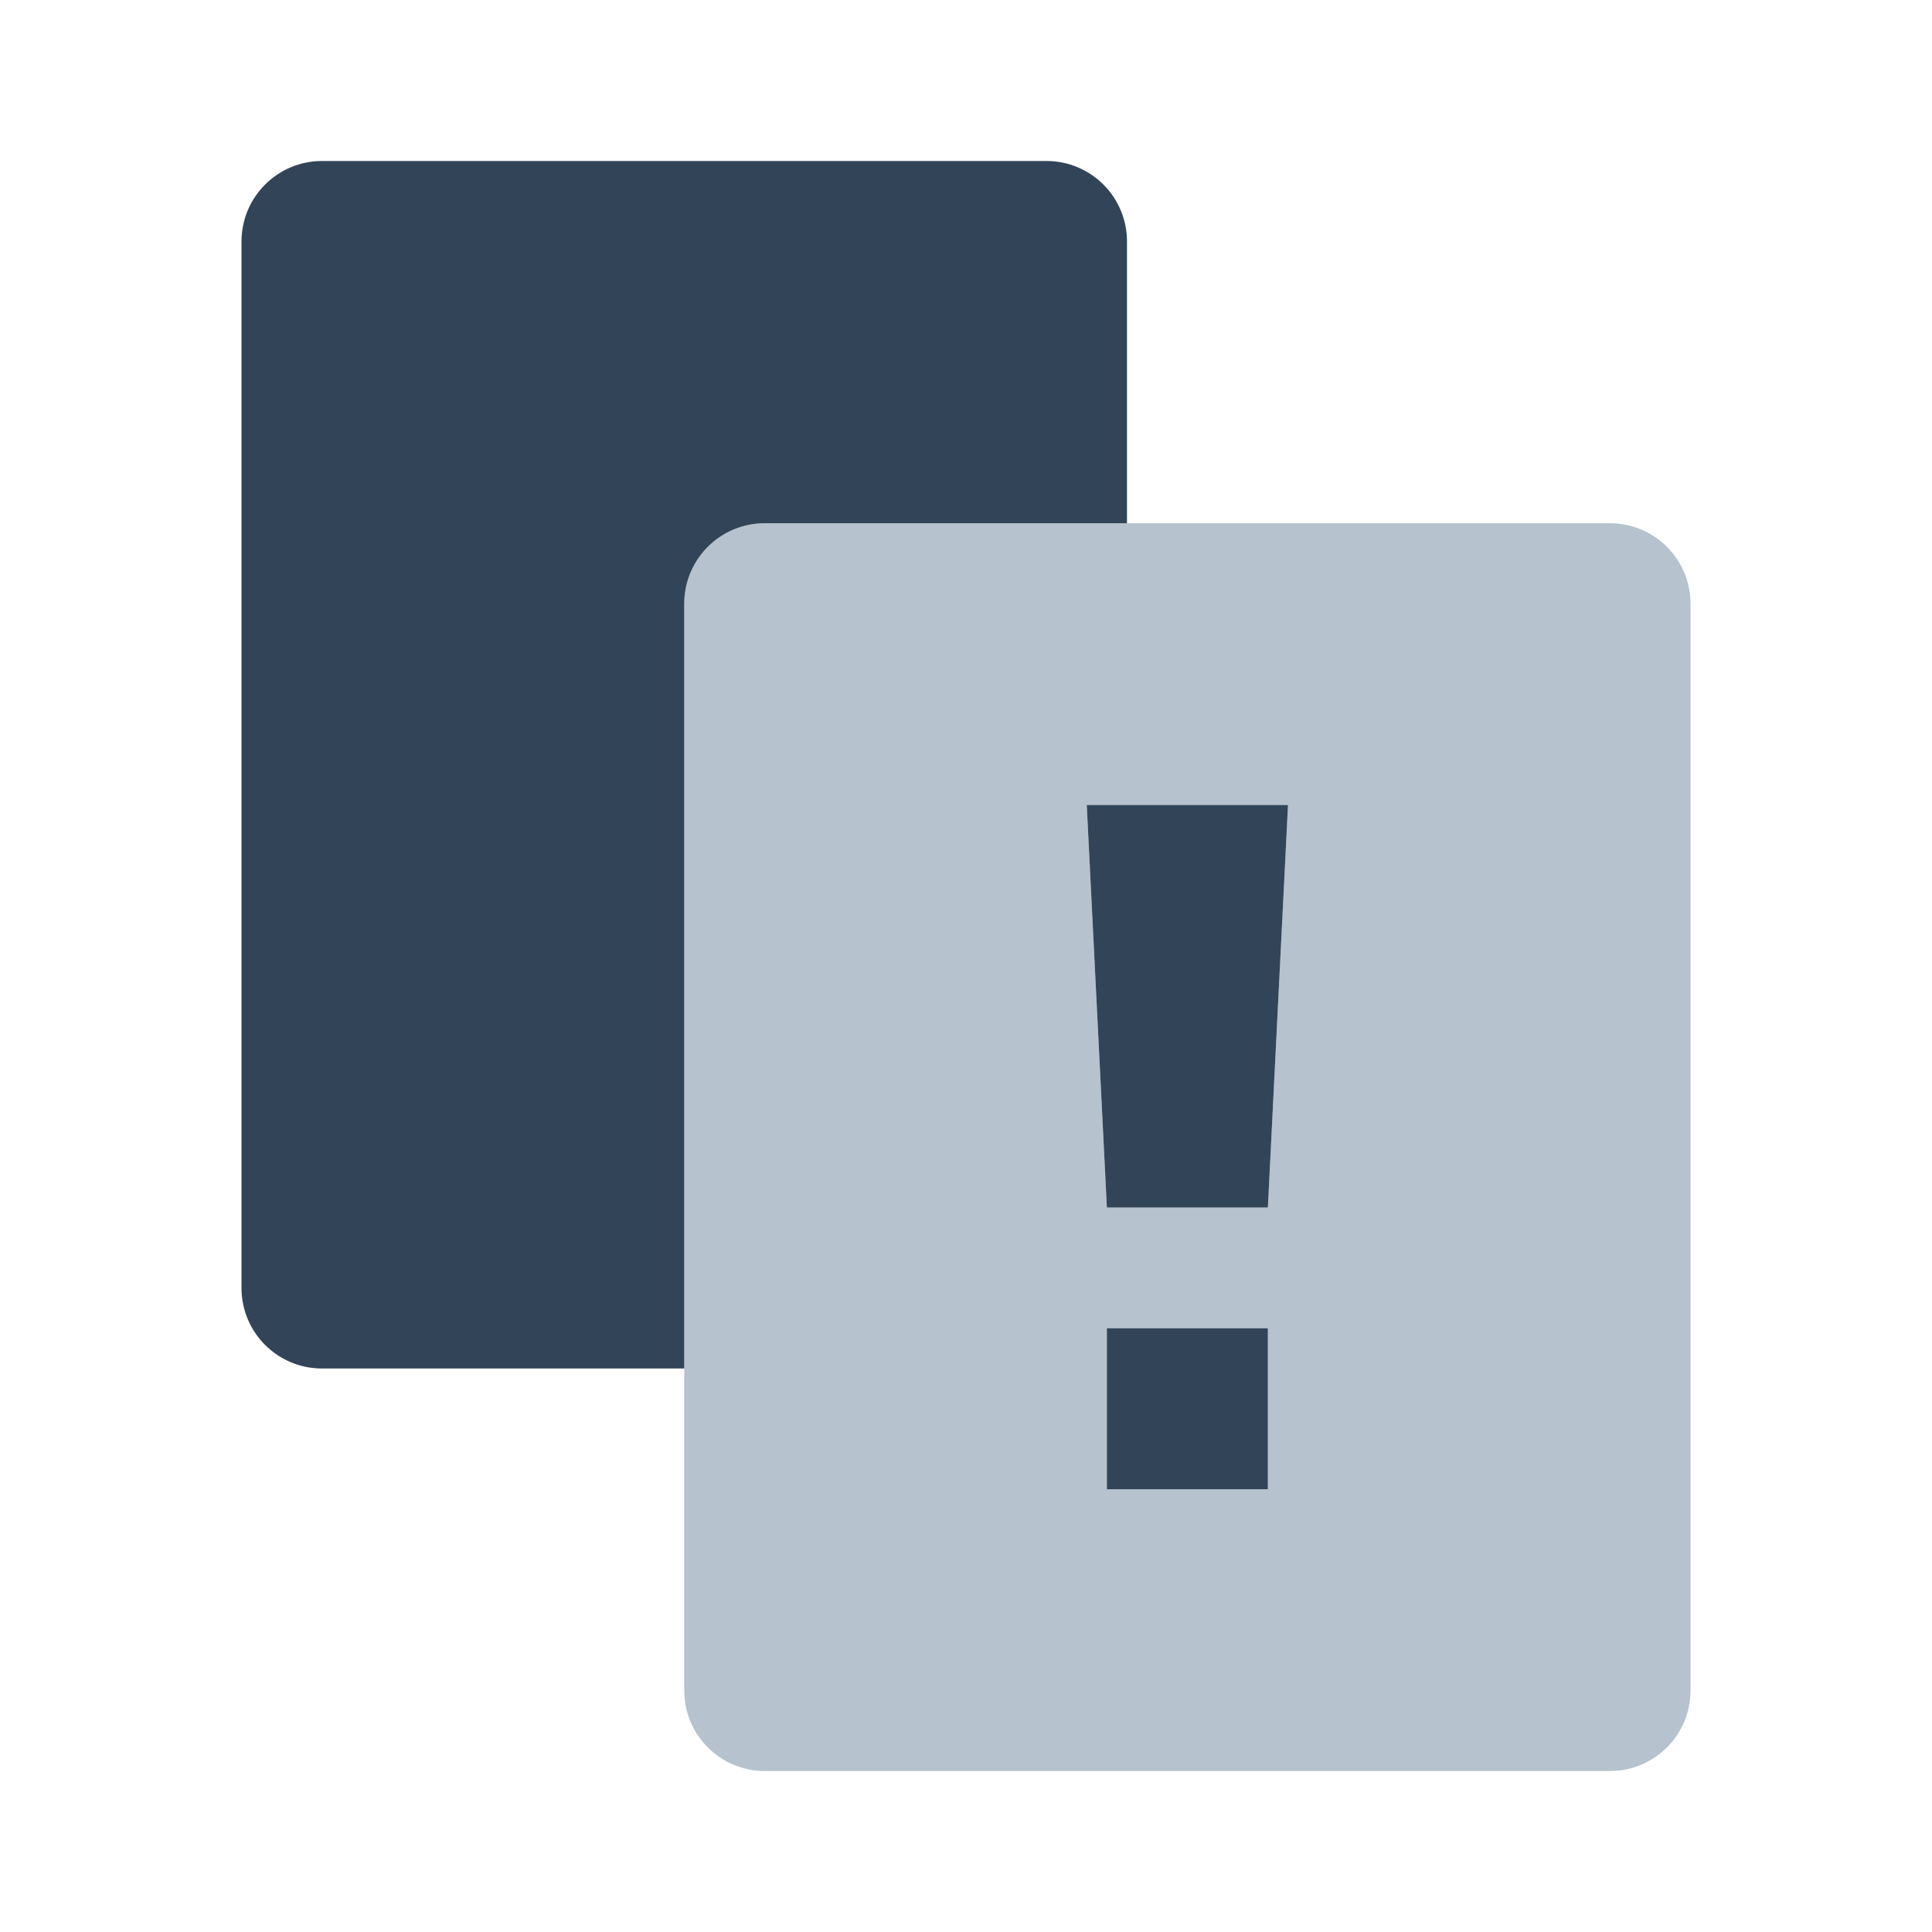 <svg width="48" height="48" viewBox="0 0 48 48" fill="none" xmlns="http://www.w3.org/2000/svg">
<path fill-rule="evenodd" clip-rule="evenodd" d="M19 13C17.895 13 17 13.895 17 15V42C17 43.105 17.895 44 19 44H40C41.105 44 42 43.105 42 42V15C42 13.895 41.105 13 40 13H19ZM31.5 30H27.5L27 20H32L31.5 30ZM27.5 33H31.5V37H27.5V33Z" fill="#B6C2CD"/>
<path d="M6 6C6 4.895 6.895 4 8 4H26C27.105 4 28 4.895 28 6V13H19C17.895 13 17 13.895 17 15V34H8C6.895 34 6 33.105 6 32V6Z" fill="#324558"/>
<path d="M31.5 30H27.5L27 20H32L31.5 30Z" fill="#324558"/>
<path d="M27.5 33H31.5V37H27.5V33Z" fill="#324558"/>
</svg>
